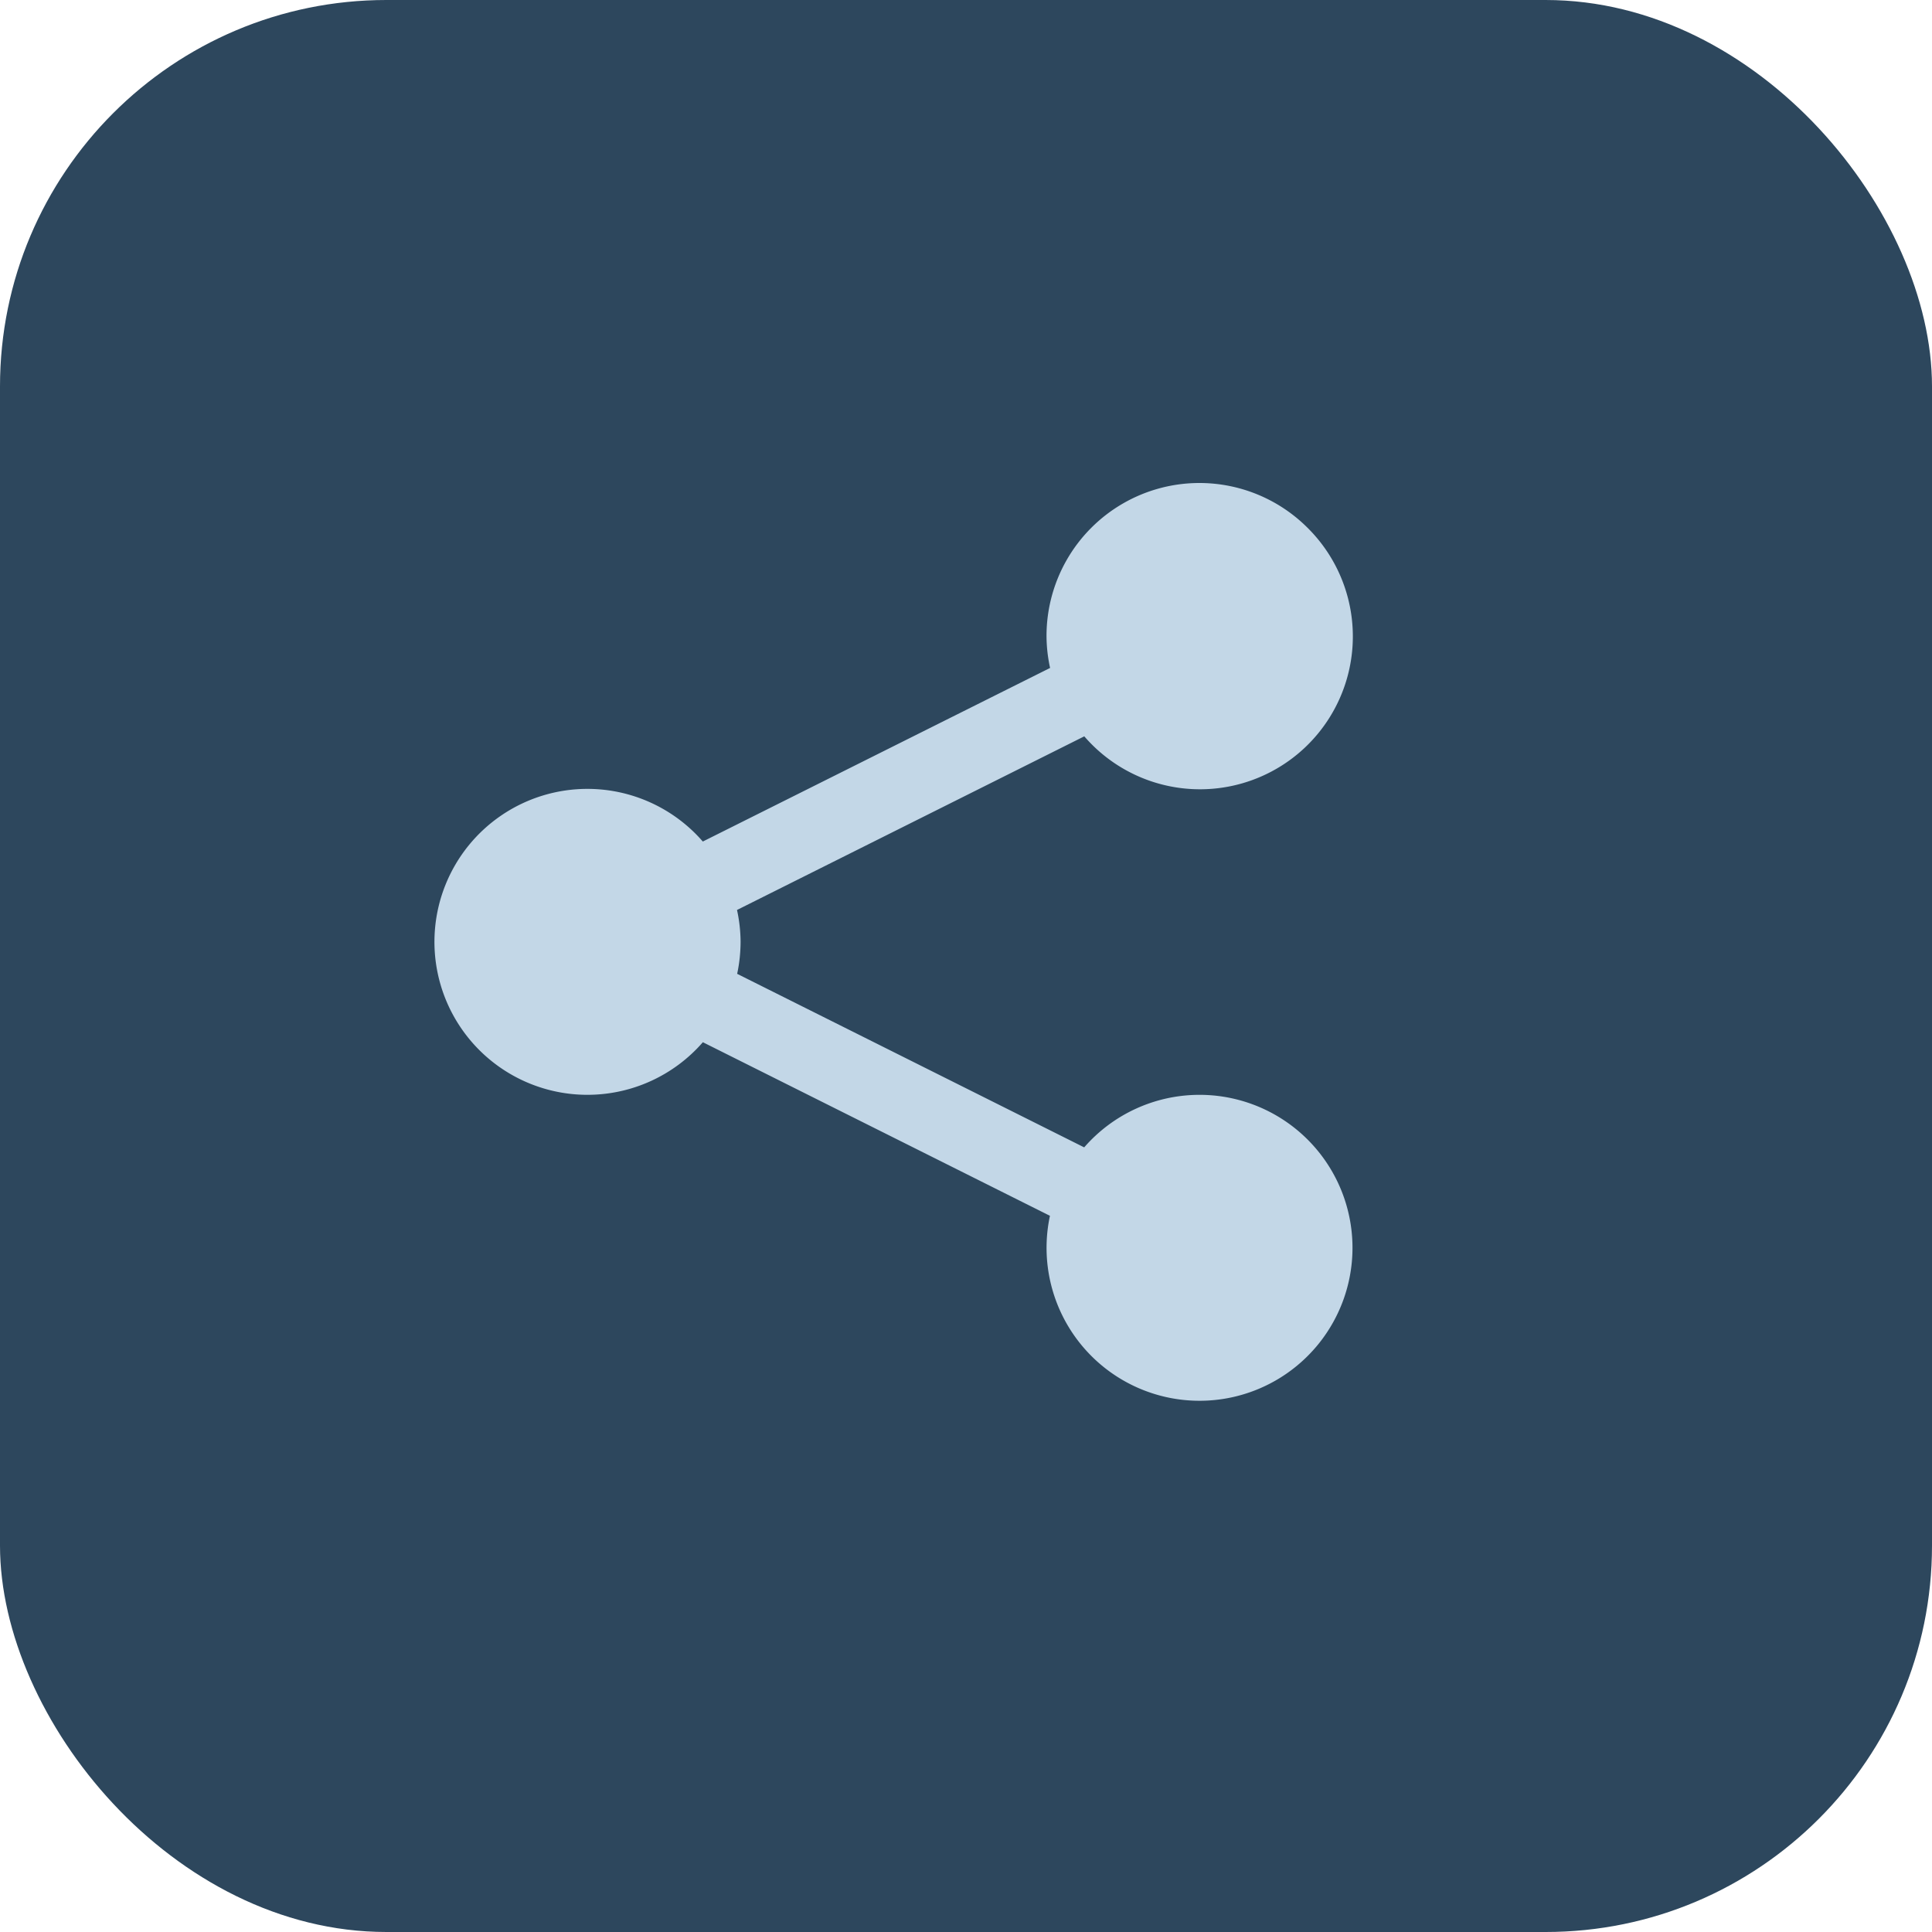 <svg width="40" height="40" viewBox="0 0 40 40" fill="none" xmlns="http://www.w3.org/2000/svg">
    <rect width="40" height="40" rx="8" fill="#2D475D"/>
    <path d="M24.833 10a3.166 3.166 0 0 0-3.166 3.167c.001.222.026.444.074.662l-7.19 3.594a3.165 3.165 0 0 0-2.384-1.09 3.167 3.167 0 1 0 1.31 6.048 3.168 3.168 0 0 0 1.075-.803l7.186 3.594a3.167 3.167 0 1 0 1.785-2.22 3.167 3.167 0 0 0-1.076.803l-7.185-3.593c.047-.218.07-.44.071-.662a3.166 3.166 0 0 0-.074-.66l7.19-3.595a3.165 3.165 0 1 0 4.623-4.317A3.167 3.167 0 0 0 24.834 10z" fill="#C3D7E7"/>
</svg>
